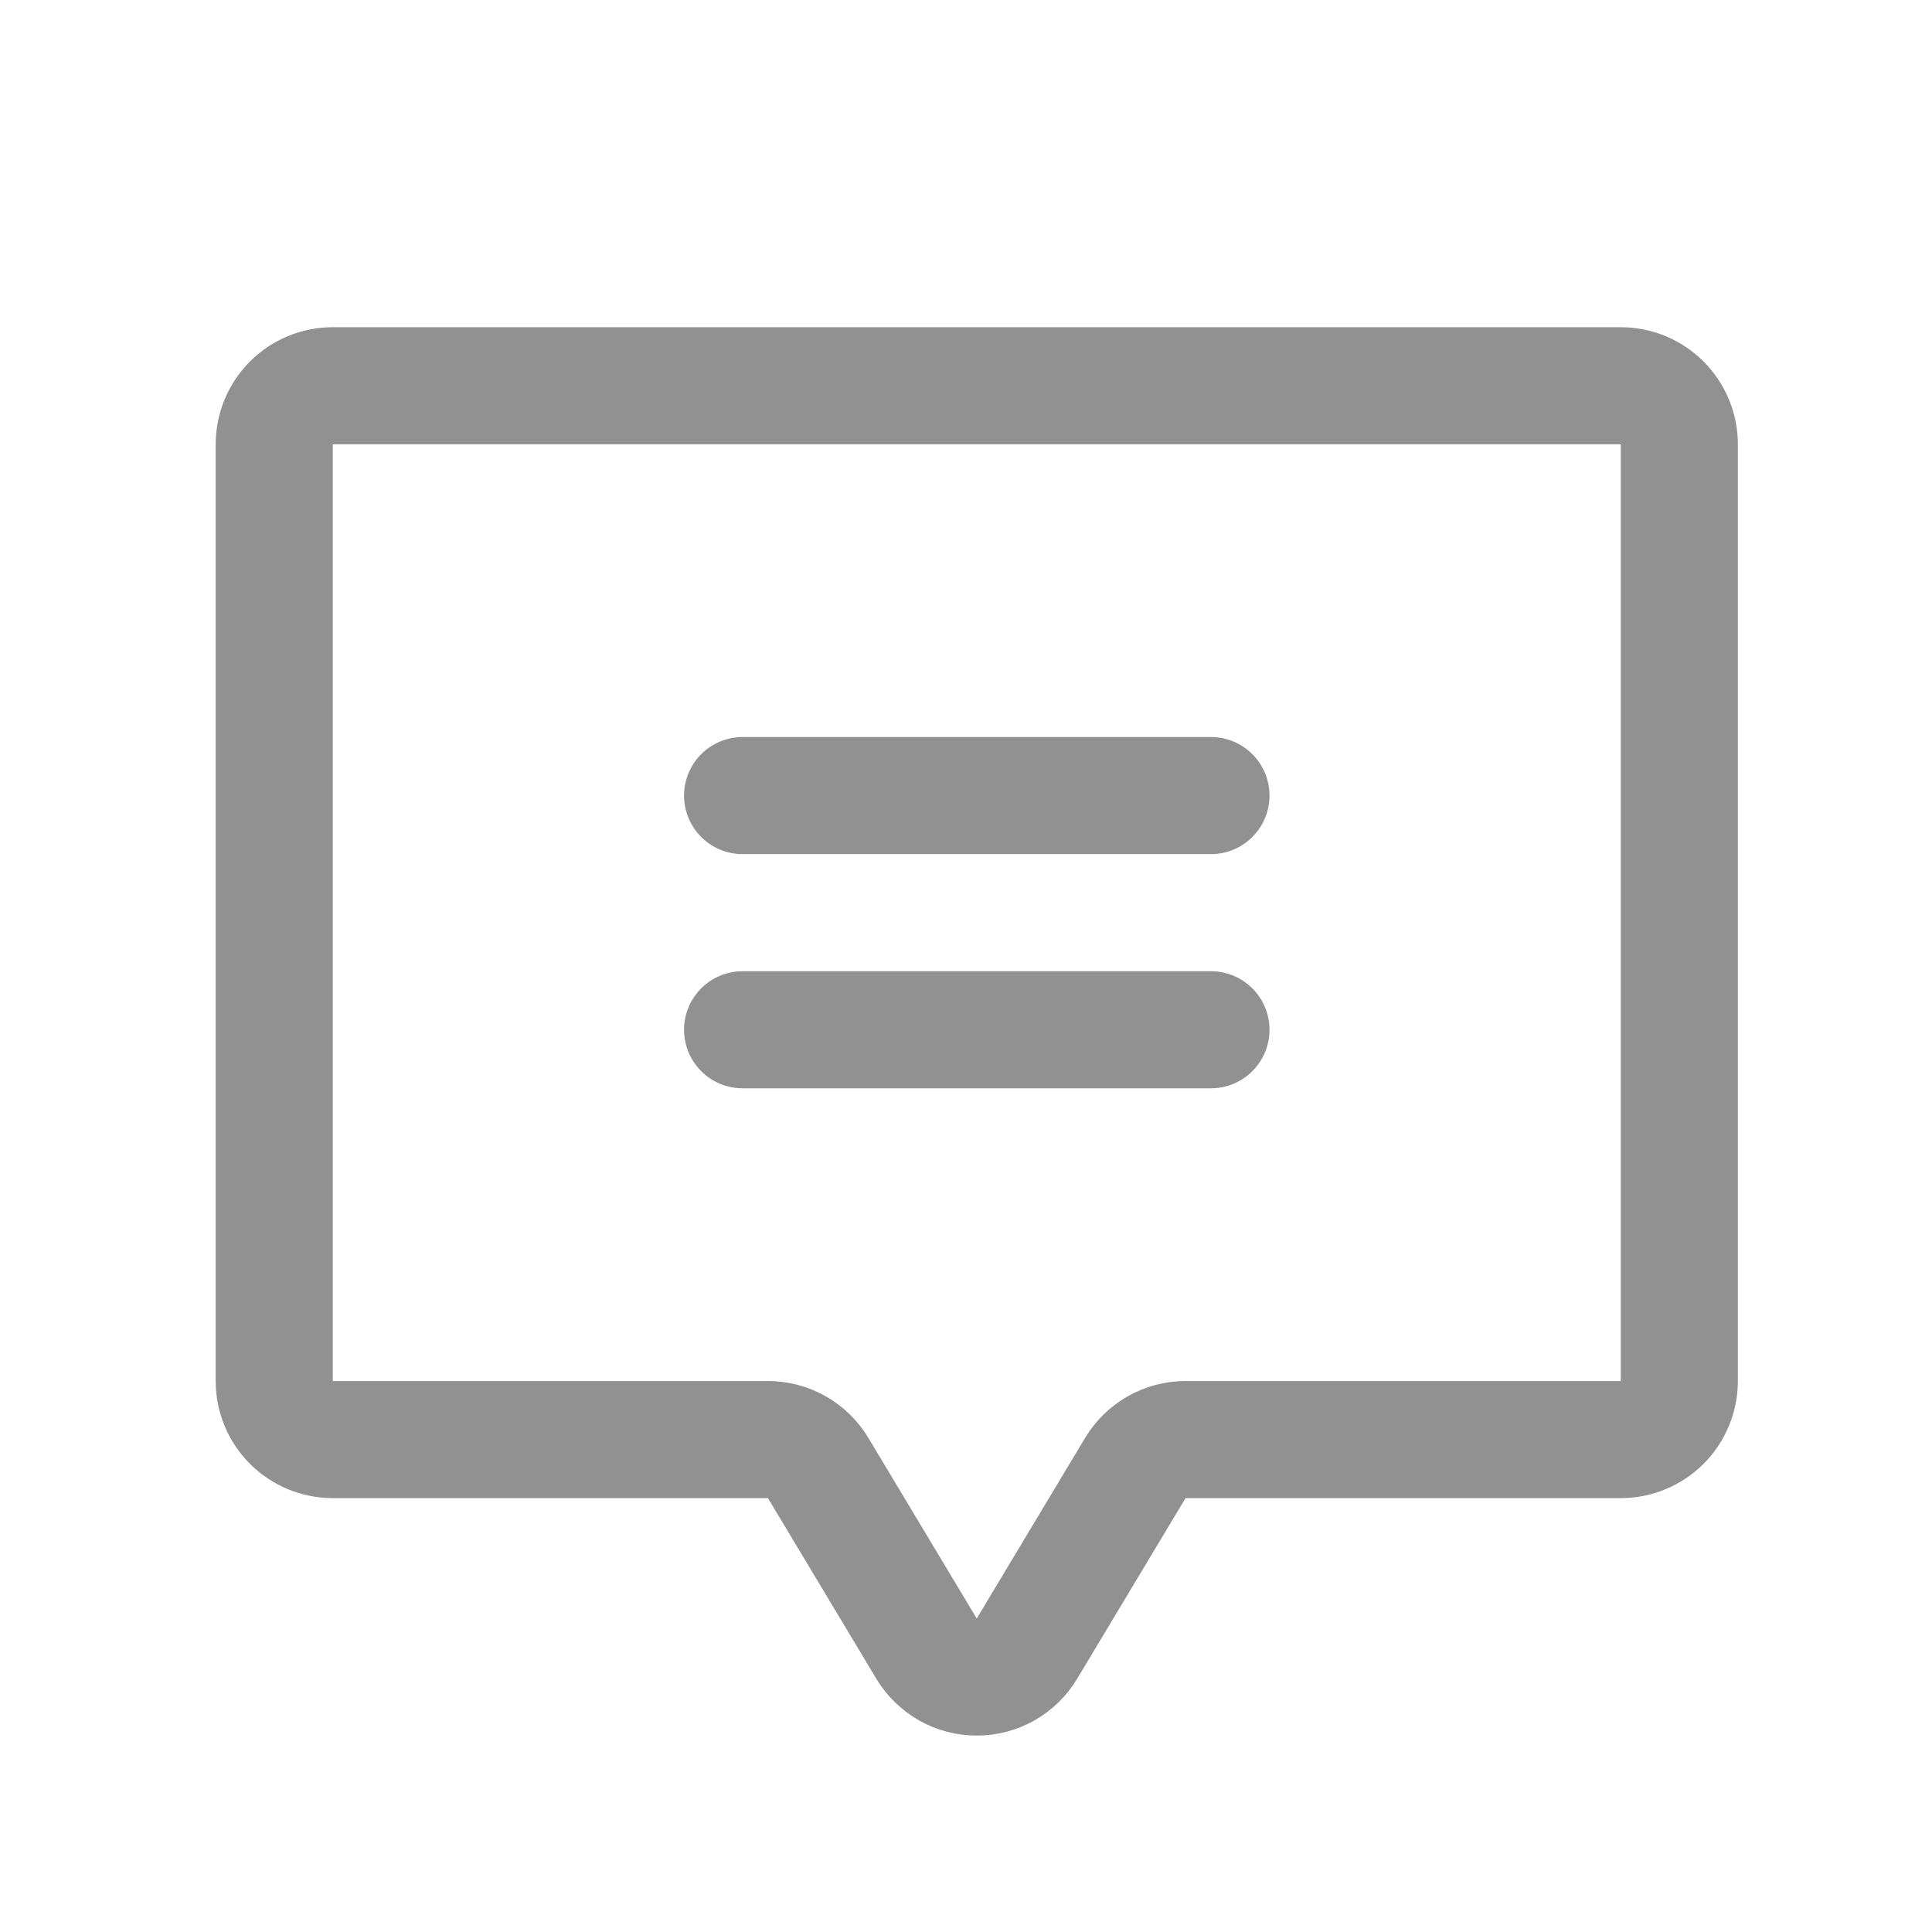 <svg width="33" height="33" viewBox="0 0 33 33" fill="none" xmlns="http://www.w3.org/2000/svg">
<path d="M12.684 13.589H20.684" stroke="#919191" stroke-width="2" stroke-linecap="round" stroke-linejoin="round"/>
<path d="M12.684 17.589H20.684" stroke="#919191" stroke-width="2" stroke-linecap="round" stroke-linejoin="round"/>
<path d="M19.392 25.075L17.541 28.16C17.452 28.308 17.327 28.43 17.176 28.516C17.026 28.601 16.856 28.645 16.684 28.645C16.511 28.645 16.341 28.601 16.191 28.516C16.041 28.43 15.915 28.308 15.826 28.16L13.975 25.075C13.886 24.927 13.76 24.804 13.61 24.719C13.46 24.634 13.29 24.589 13.117 24.589H5.684C5.418 24.589 5.164 24.484 4.976 24.296C4.789 24.109 4.684 23.854 4.684 23.589V7.589C4.684 7.324 4.789 7.07 4.976 6.882C5.164 6.694 5.418 6.589 5.684 6.589H27.684C27.949 6.589 28.203 6.694 28.391 6.882C28.578 7.07 28.684 7.324 28.684 7.589V23.589C28.684 23.854 28.578 24.109 28.391 24.296C28.203 24.484 27.949 24.589 27.684 24.589L20.25 24.589C20.077 24.589 19.907 24.634 19.757 24.719C19.607 24.804 19.481 24.927 19.392 25.075V25.075Z" stroke="#919191" stroke-width="2" stroke-linecap="round" stroke-linejoin="round"/>
</svg>
